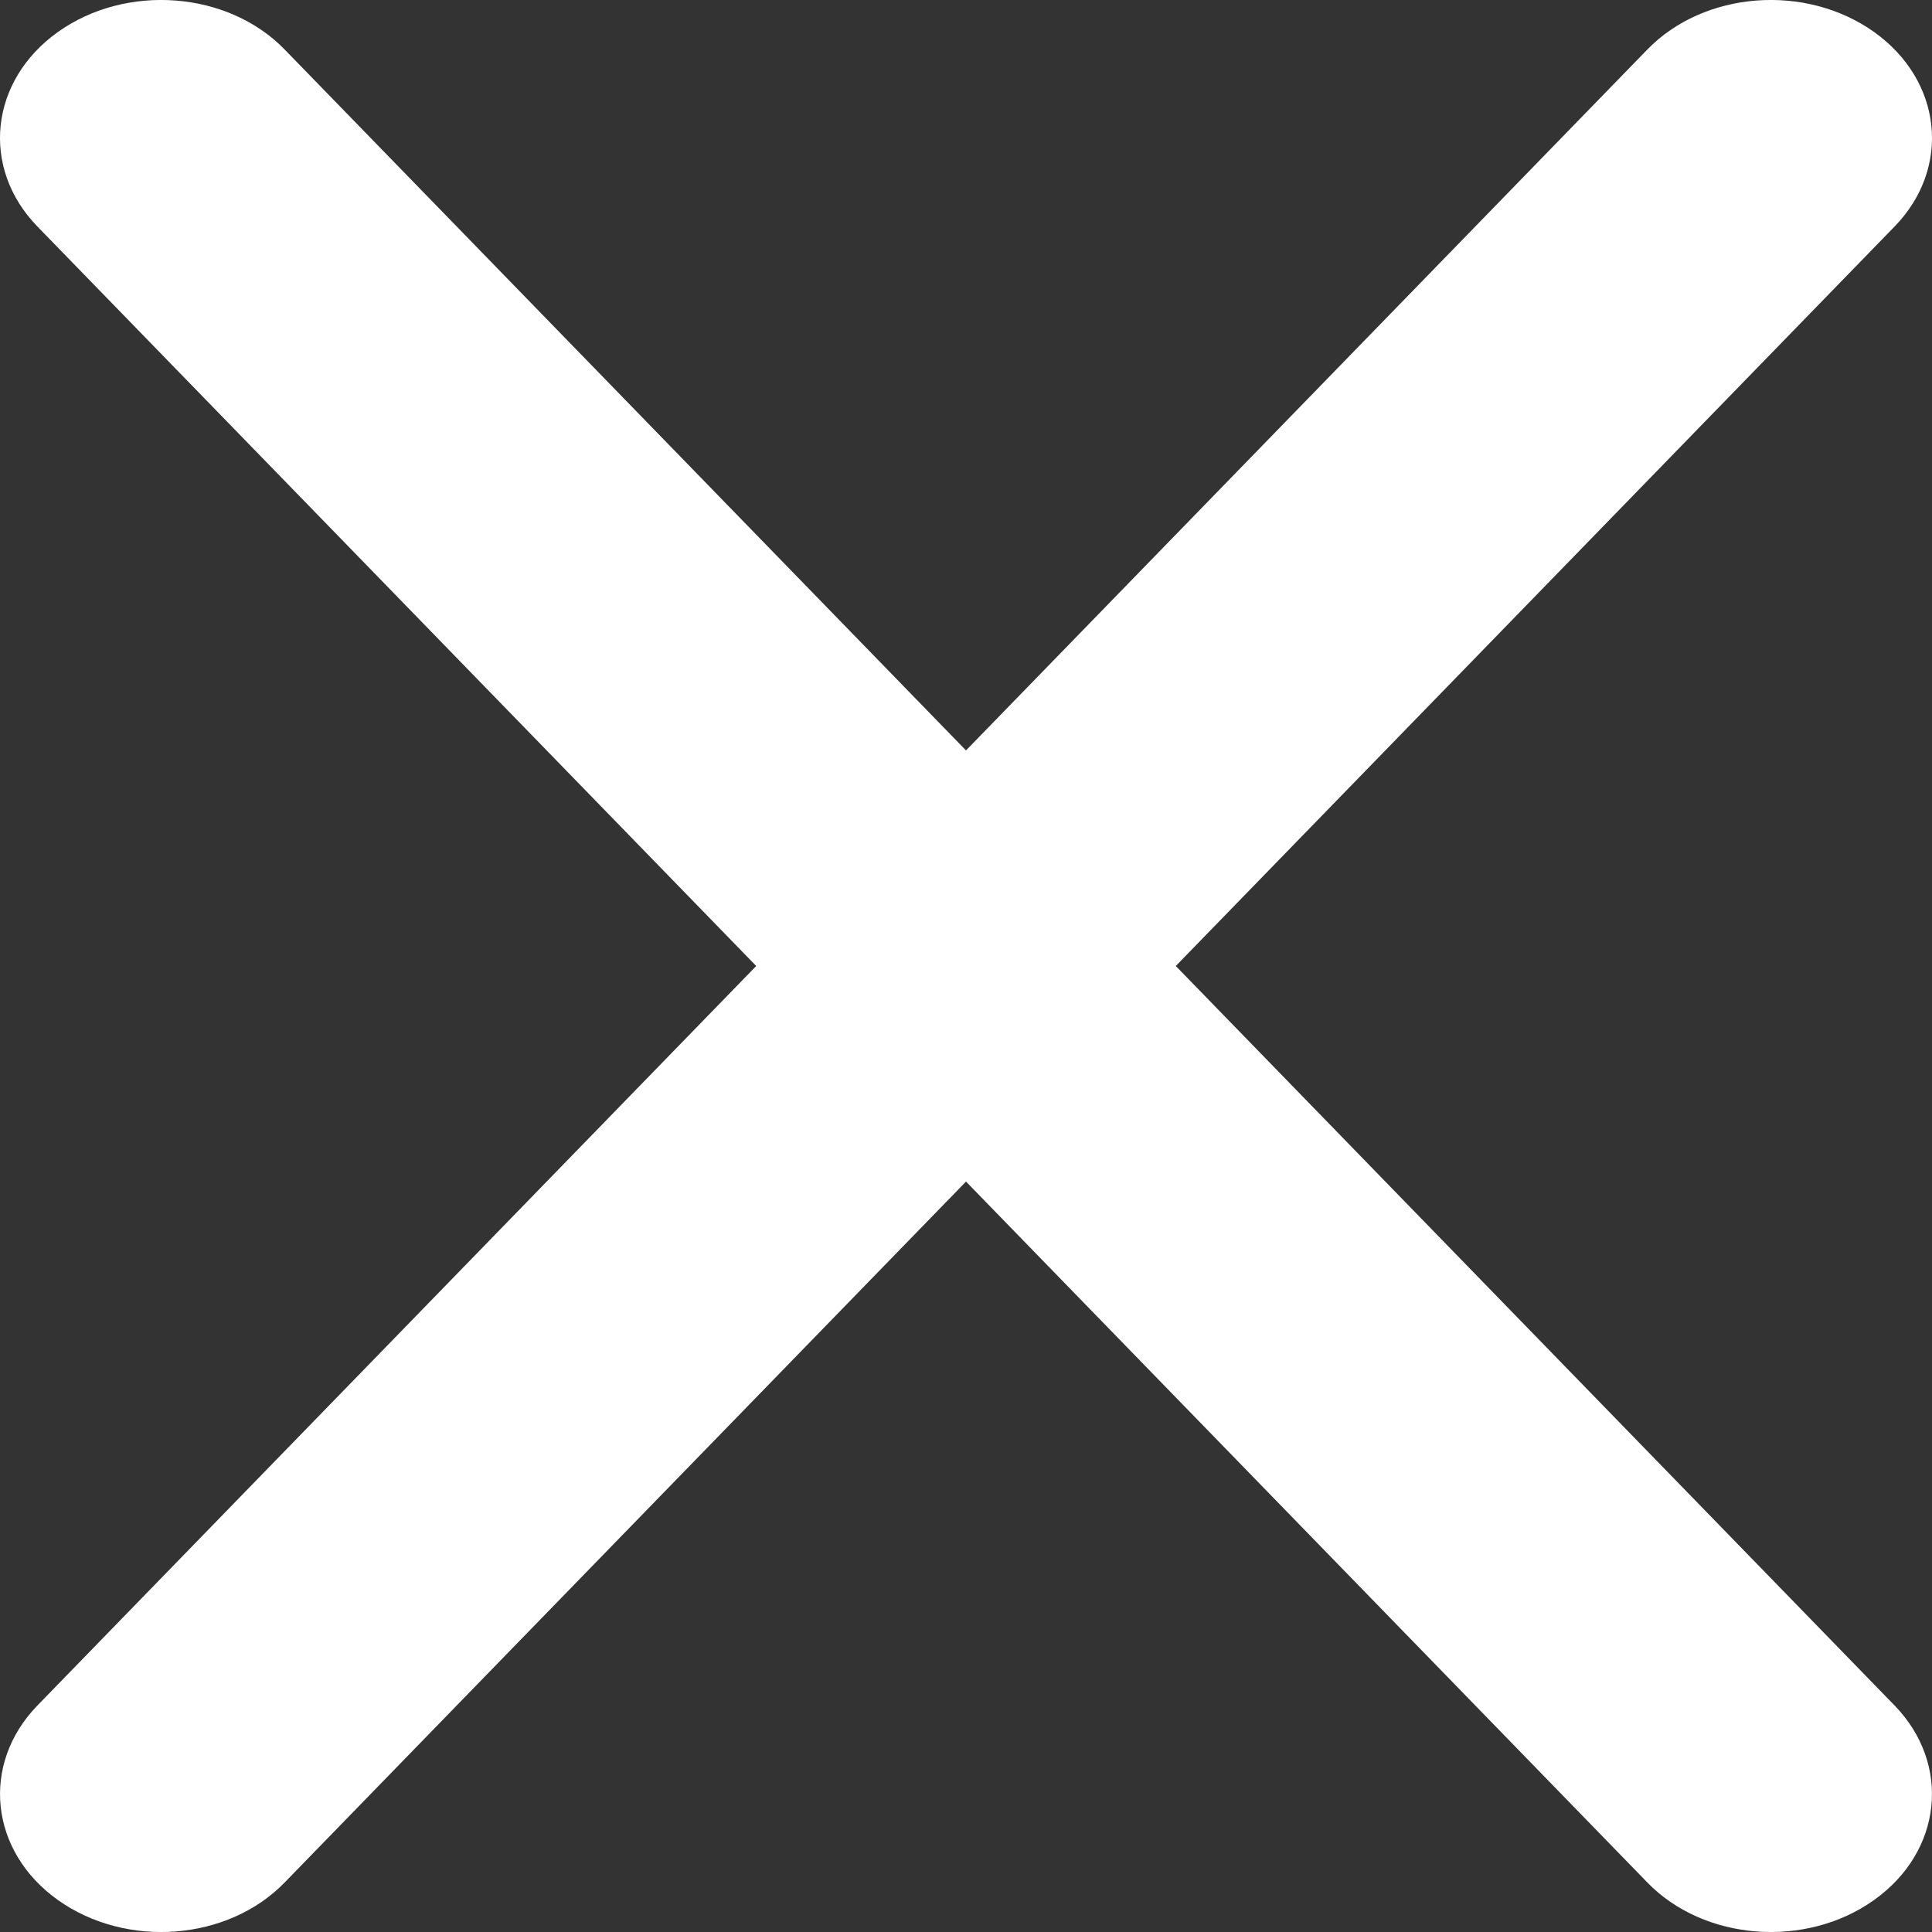 <?xml version="1.0" encoding="UTF-8" standalone="no"?>
<svg
   viewBox="0 0 24 24"
   version="1.1"
   id="svg1"
   sodipodi:docname="close.svg"
   width="24"
   height="24"
   inkscape:version="1.3.2 (091e20e, 2023-11-25)"
   xmlns:inkscape="http://www.inkscape.org/namespaces/inkscape"
   xmlns:sodipodi="http://sodipodi.sourceforge.net/DTD/sodipodi-0.dtd"
   xmlns="http://www.w3.org/2000/svg"
   xmlns:svg="http://www.w3.org/2000/svg">
  <rect x="0" y="0" width="24" height="24" fill="#333333" stroke="none"/>
  <defs
     id="defs1" />
  <sodipodi:namedview
     id="namedview1"
     pagecolor="#ffffff"
     bordercolor="#000000"
     borderopacity="0.25"
     inkscape:showpageshadow="2"
     inkscape:pageopacity="0.0"
     inkscape:pagecheckerboard="0"
     inkscape:deskcolor="#d1d1d1"
     inkscape:zoom="5.2564863"
     inkscape:cx="59.735721"
     inkscape:cy="50.794387"
     inkscape:window-width="1392"
     inkscape:window-height="847"
     inkscape:window-x="0"
     inkscape:window-y="25"
     inkscape:window-maximized="1"
     inkscape:current-layer="svg1" />
  <!--!Font Awesome Free 6.6.0 by @fontawesome - https://fontawesome.com License - https://fontawesome.com/license/free Copyright 2024 Fonticons, Inc.-->
  <path
     d="M 23.536,2.813 C 24.243,2.085 24.13,1.003 23.28,0.397 22.43,-0.208 21.168,-0.112 20.462,0.617 L 12,9.322 3.538,0.617 C 2.832,-0.112 1.57,-0.208 0.72,0.397 -0.13,1.003 -0.243,2.085 0.464,2.813 L 9.394,12 0.464,21.187 c -0.706,0.729 -0.594,1.811 0.256,2.416 0.85,0.605 2.112,0.509 2.818,-0.22 L 12,14.678 l 8.462,8.705 c 0.706,0.729 1.969,0.825 2.818,0.22 0.85,-0.605 0.962,-1.687 0.256,-2.416 l -8.93,-9.187 z"
     id="path1"
     style="stroke-width:0.058;fill:#ffffff" />
</svg>
